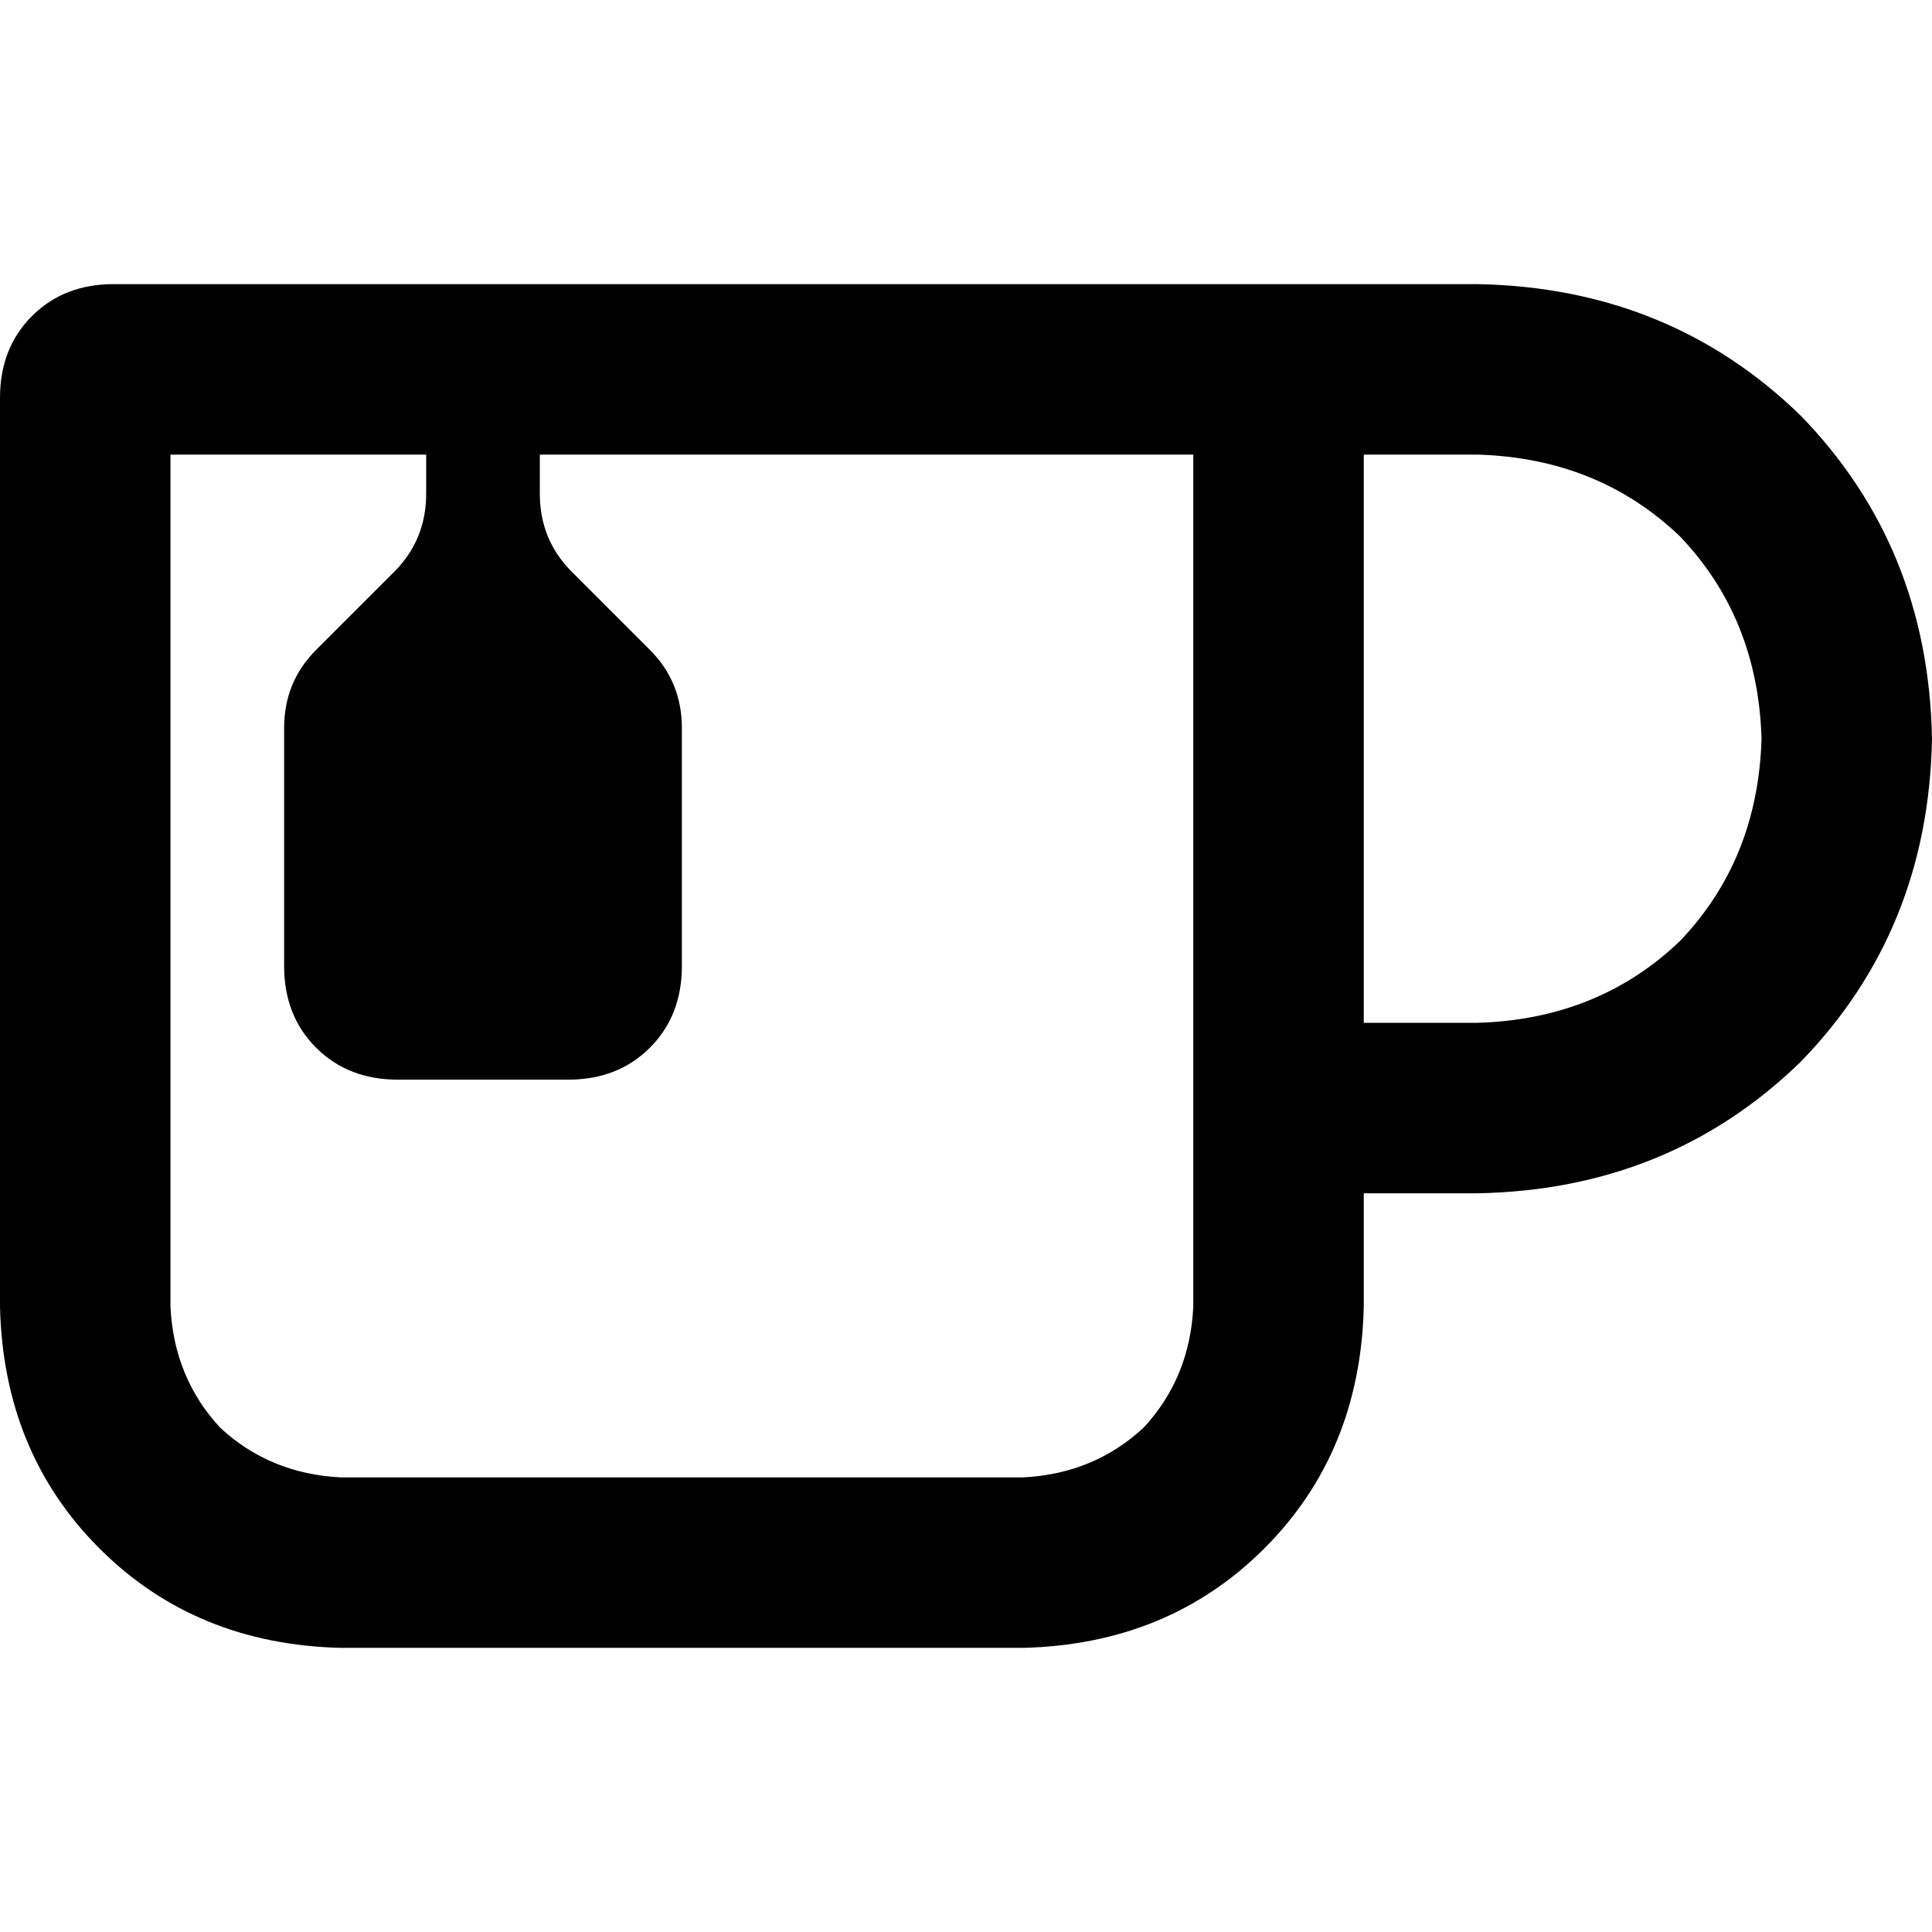 <svg xmlns="http://www.w3.org/2000/svg" viewBox="0 0 512 512">
  <path d="M 45.176 120.471 L 112.941 120.471 L 112.941 130.824 Q 112.941 143.059 104.471 151.529 L 83.765 172.235 Q 75.294 180.706 75.294 192.941 L 75.294 256 Q 75.294 269.176 83.765 277.647 Q 92.235 286.118 105.412 286.118 L 150.588 286.118 Q 163.765 286.118 172.235 277.647 Q 180.706 269.176 180.706 256 L 180.706 192.941 Q 180.706 180.706 172.235 172.235 L 151.529 151.529 Q 143.059 143.059 143.059 130.824 L 143.059 120.471 L 316.235 120.471 L 316.235 346.353 Q 315.294 365.176 303.059 378.353 Q 289.882 390.588 271.059 391.529 L 90.353 391.529 Q 71.529 390.588 58.353 378.353 Q 46.118 365.176 45.176 346.353 L 45.176 120.471 L 45.176 120.471 Z M 30.118 75.294 Q 16.941 75.294 8.471 83.765 L 8.471 83.765 Q 0 92.235 0 105.412 L 0 346.353 Q 0.941 384.941 26.353 410.353 Q 51.765 435.765 90.353 436.706 L 271.059 436.706 Q 309.647 435.765 335.059 410.353 Q 360.471 384.941 361.412 346.353 L 361.412 316.235 L 391.529 316.235 Q 442.353 315.294 477.176 281.412 Q 511.059 246.588 512 195.765 Q 511.059 144.941 477.176 110.118 Q 442.353 76.235 391.529 75.294 L 331.294 75.294 L 30.118 75.294 L 30.118 75.294 Z M 391.529 271.059 L 361.412 271.059 L 361.412 120.471 L 391.529 120.471 Q 423.529 121.412 445.176 142.118 Q 465.882 163.765 466.824 195.765 Q 465.882 227.765 445.176 249.412 Q 423.529 270.118 391.529 271.059 L 391.529 271.059 Z" />
</svg>
